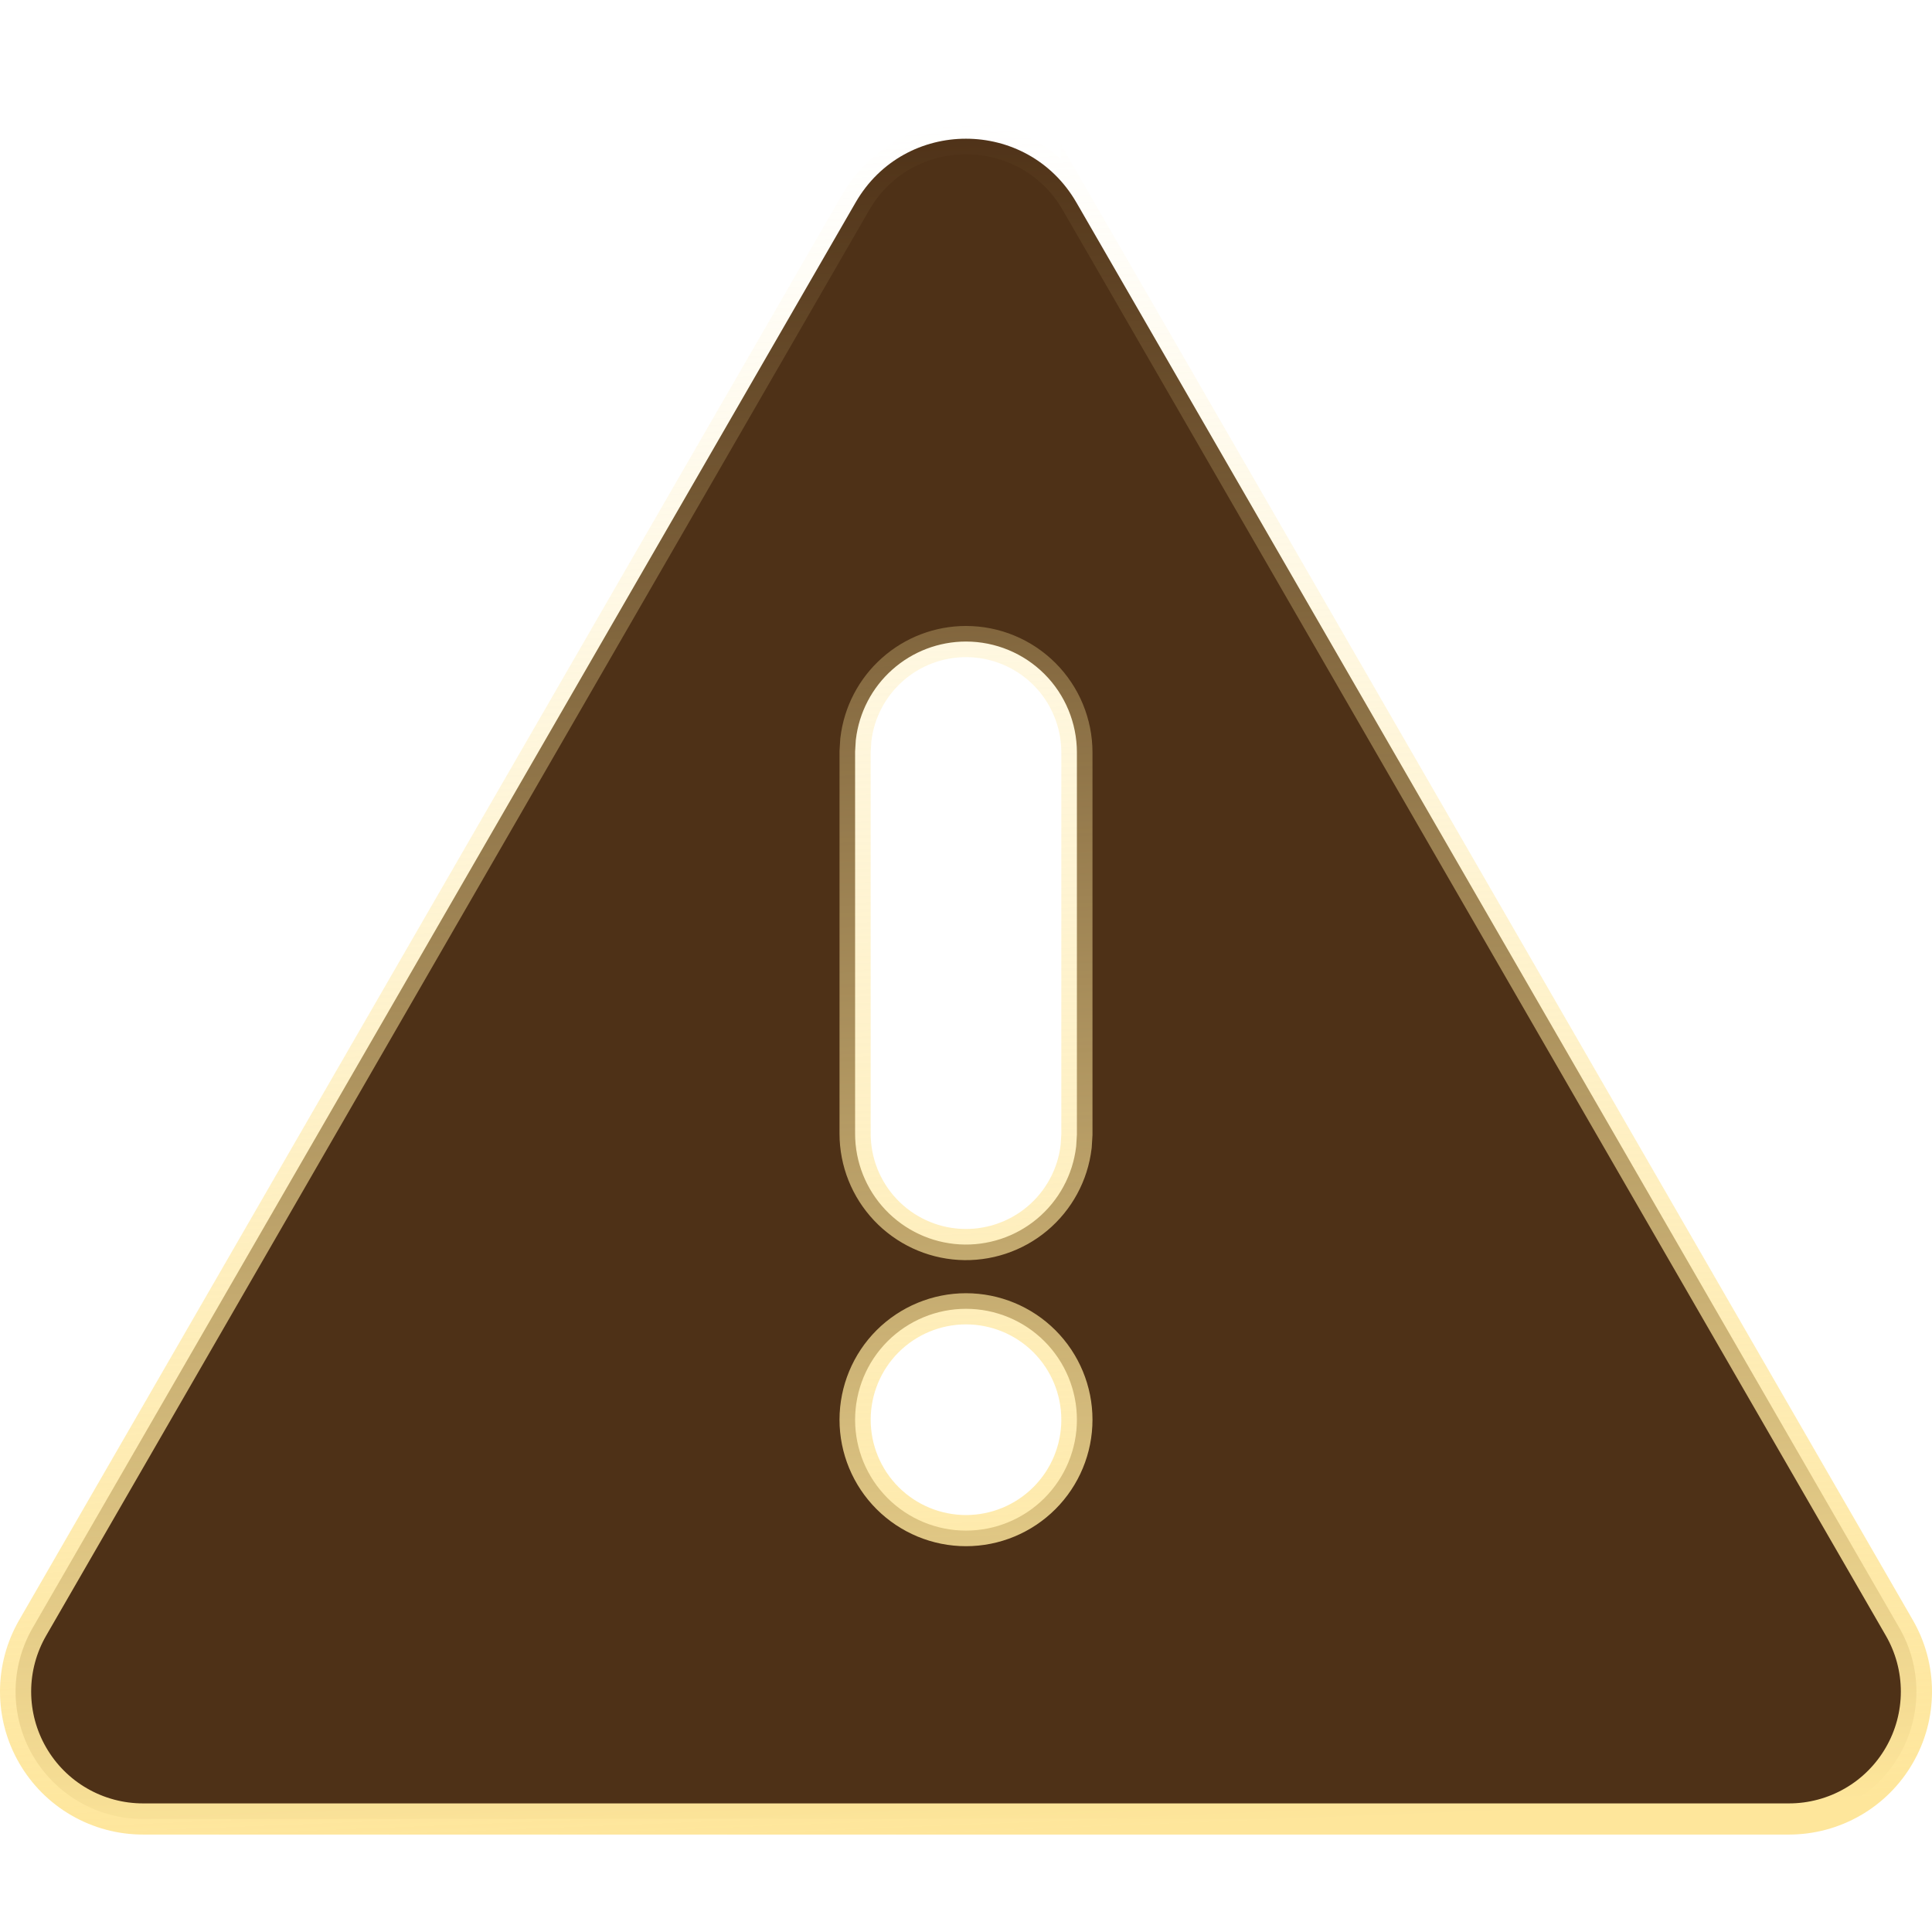 <svg width="62" height="62" viewBox="0 0 62 62" fill="none" xmlns="http://www.w3.org/2000/svg">
<path d="M27.459 6.495C29.032 3.77 32.965 3.77 34.541 6.496V6.495L60.952 52.24C61.311 52.862 61.5 53.567 61.5 54.284C61.5 55.002 61.311 55.707 60.952 56.328C60.593 56.95 60.078 57.467 59.456 57.825C58.834 58.184 58.129 58.373 57.411 58.373H4.589C3.871 58.373 3.165 58.184 2.544 57.825C1.922 57.467 1.407 56.95 1.048 56.328C0.689 55.707 0.5 55.002 0.5 54.284C0.5 53.567 0.689 52.862 1.048 52.24L27.459 6.495ZM31 42.001C30.056 42.001 29.151 42.376 28.483 43.043C27.816 43.711 27.442 44.616 27.441 45.56C27.441 46.504 27.816 47.409 28.483 48.076C29.151 48.744 30.056 49.119 31 49.119C31.944 49.119 32.849 48.744 33.517 48.076C34.184 47.409 34.559 46.504 34.559 45.56C34.559 44.616 34.184 43.711 33.517 43.043C32.849 42.376 31.944 42.001 31 42.001ZM31 20.588C30.128 20.588 29.287 20.908 28.636 21.488C27.984 22.067 27.568 22.865 27.466 23.731L27.464 23.745L27.463 23.759L27.441 24.117V36.384C27.442 37.291 27.79 38.163 28.412 38.822C29.035 39.482 29.886 39.88 30.791 39.933C31.697 39.986 32.589 39.691 33.284 39.109C33.98 38.526 34.427 37.701 34.534 36.8L34.536 36.785L34.537 36.771L34.559 36.413V24.147C34.559 23.203 34.184 22.297 33.517 21.63C32.849 20.963 31.944 20.588 31 20.588Z" fill="#4E3117" stroke="url(#paint0_linear_813_471)"/>
<defs>
<linearGradient id="paint0_linear_813_471" x1="31.113" y1="58.873" x2="28.939" y2="4.029" gradientUnits="userSpaceOnUse">
<stop stop-color="#FEE69B"/>
<stop offset="1" stop-color="#FEE69B" stop-opacity="0"/>
</linearGradient>
</defs>
</svg>
